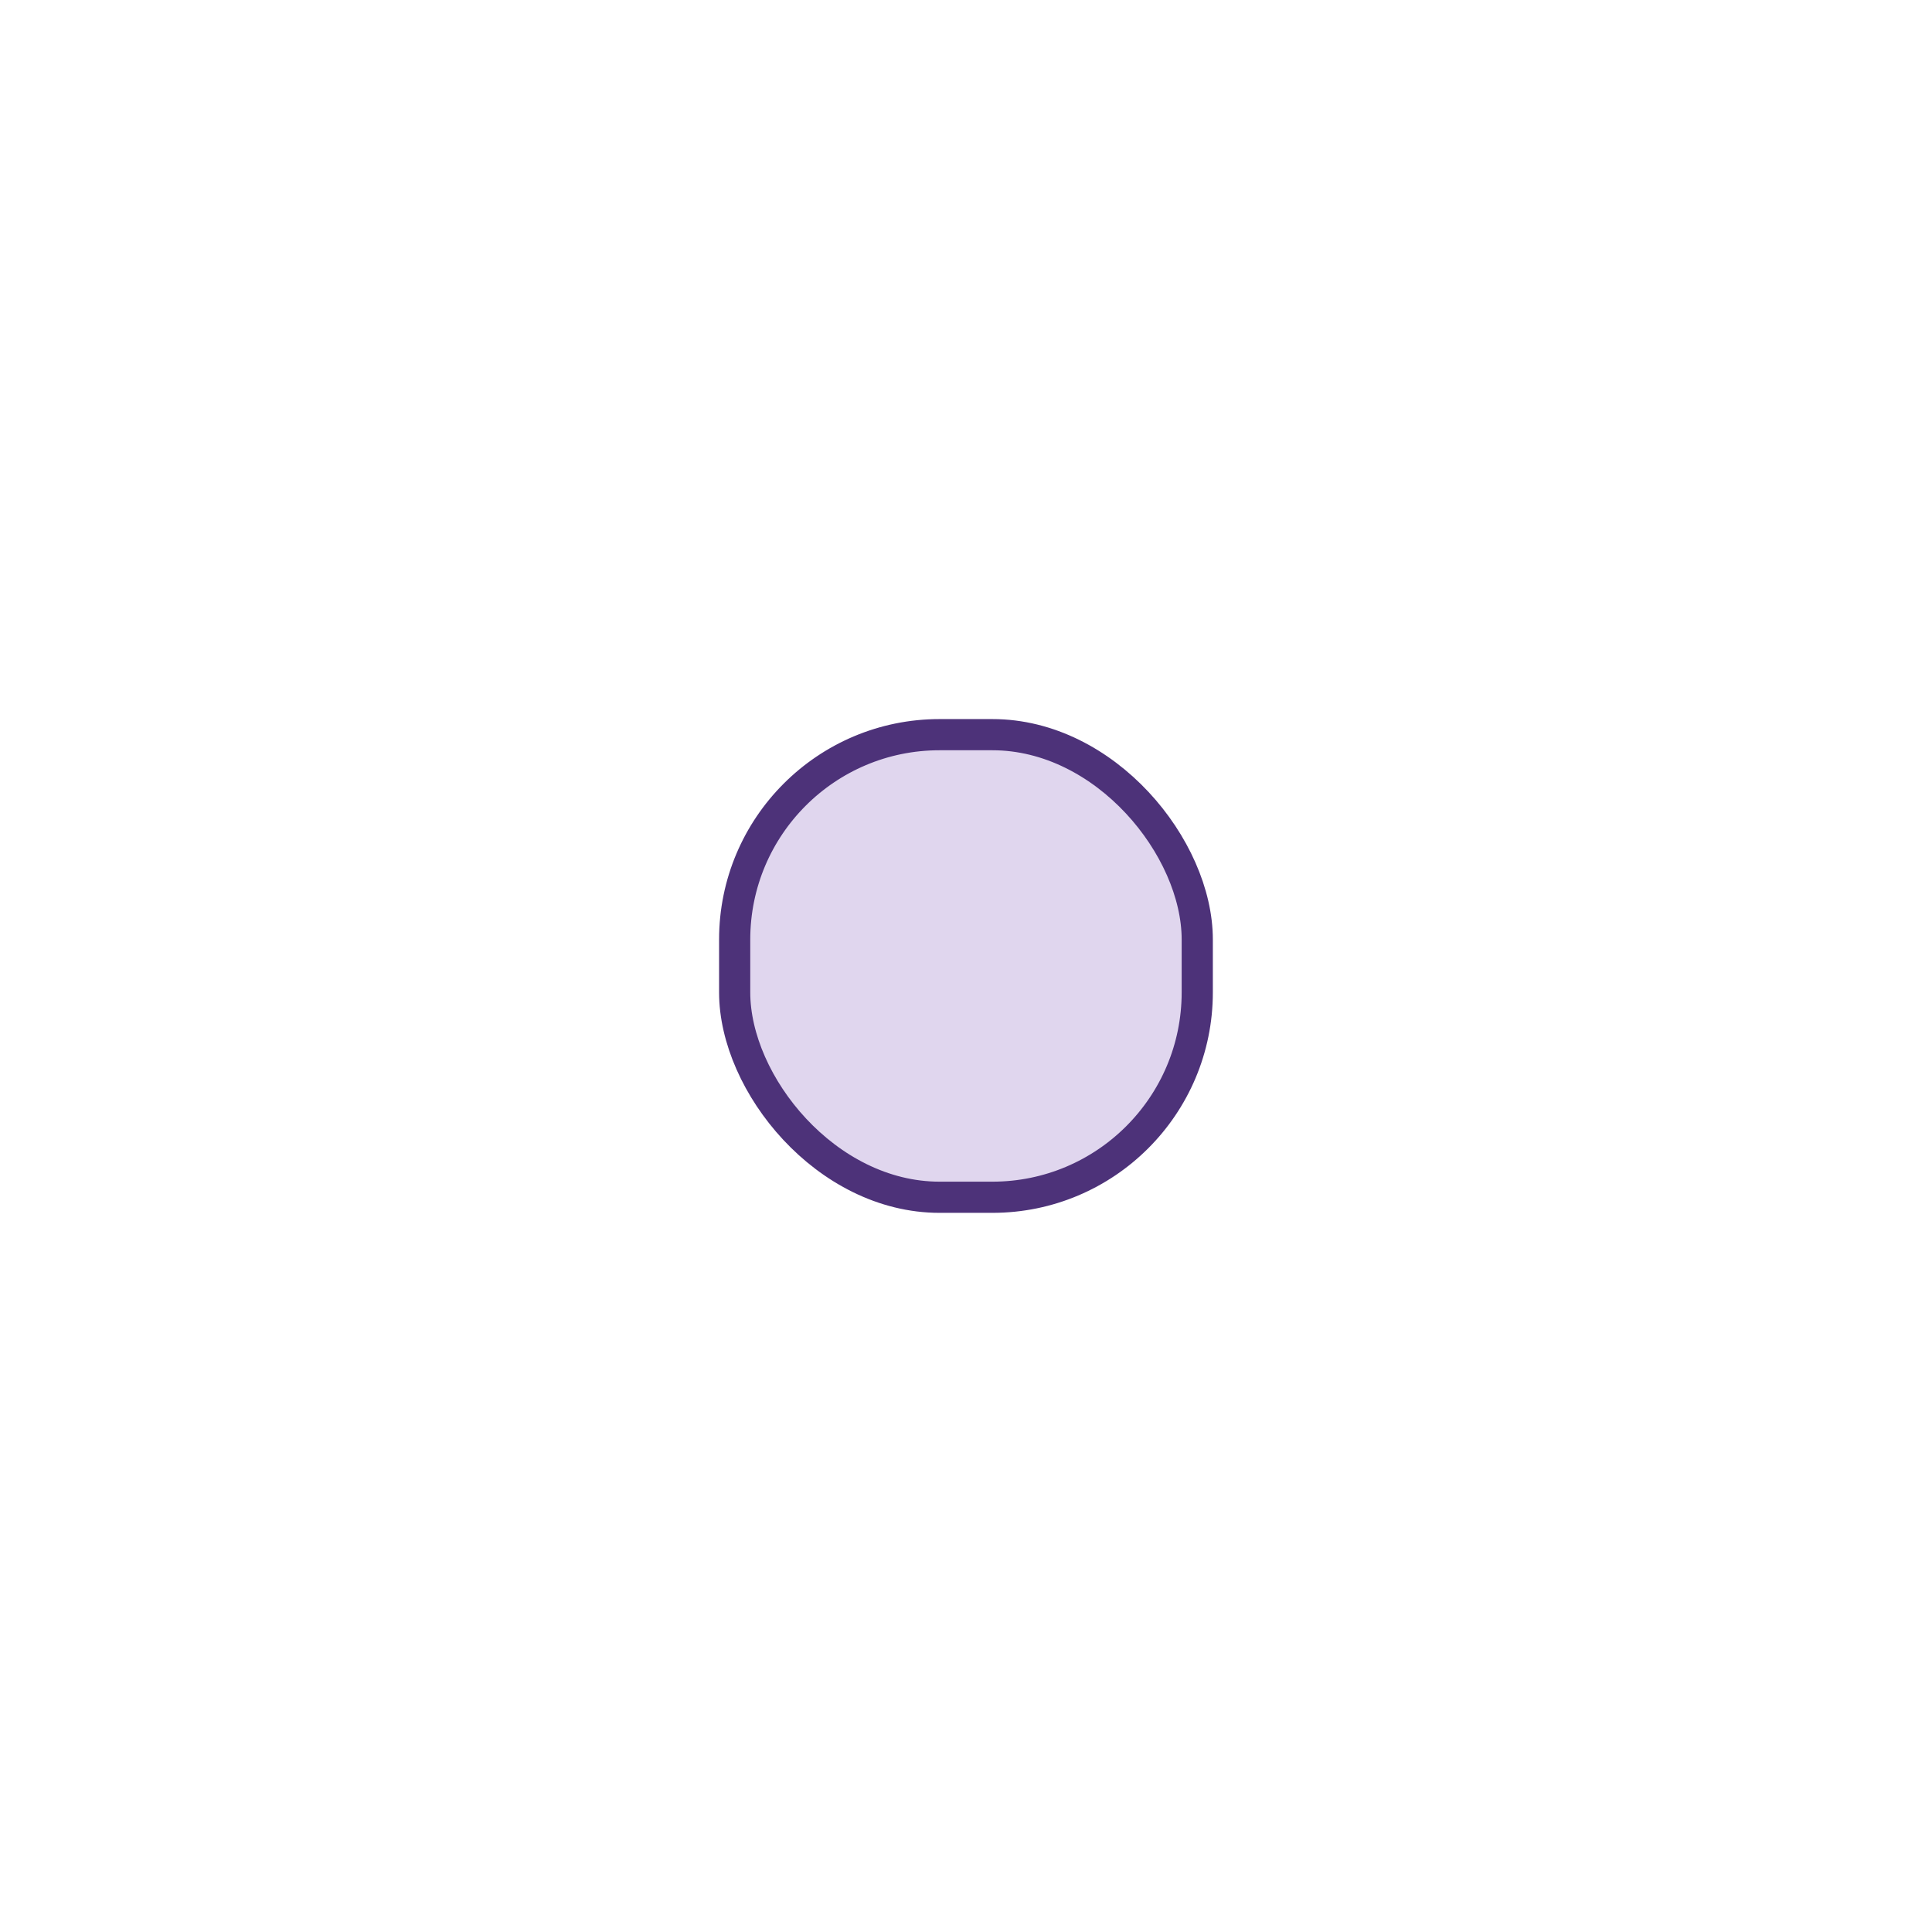 <?xml version="1.0" encoding="UTF-8" standalone="no"?>
<!-- Created with Inkscape (http://www.inkscape.org/) -->

<svg
   xmlns:dc="http://purl.org/dc/elements/1.1/"
   xmlns:cc="http://creativecommons.org/ns#"
   xmlns:rdf="http://www.w3.org/1999/02/22-rdf-syntax-ns#"
   xmlns:svg="http://www.w3.org/2000/svg"
   xmlns="http://www.w3.org/2000/svg"
   xmlns:xlink="http://www.w3.org/1999/xlink"
   xmlns:sodipodi="http://sodipodi.sourceforge.net/DTD/sodipodi-0.dtd"
   xmlns:inkscape="http://www.inkscape.org/namespaces/inkscape"
   width="100"
   height="100"
   viewBox="0 0 26.458 26.458"
   version="1.1"
   id="svg8"
   inkscape:version="0.92.2 (5c3e80d, 2017-08-06)"
   sodipodi:docname="window.svg"
   inkscape:export-filename="C:\Users\Tibi\src\buy-sell\assets-source\skin\window.png"
   inkscape:export-xdpi="96"
   inkscape:export-ydpi="96">
  <defs
     id="defs2">
    <linearGradient
       inkscape:collect="always"
       id="linearGradient4516">
      <stop
         style="stop-color:#4d3279;stop-opacity:1"
         offset="0"
         id="stop4512" />
      <stop
         id="stop4526"
         offset="0.636"
         style="stop-color:#4d3279;stop-opacity:1" />
      <stop
         style="stop-color:#4d3279;stop-opacity:0"
         offset="1"
         id="stop4514" />
    </linearGradient>
    <marker
       inkscape:stockid="Arrow1Lstart"
       orient="auto"
       refY="0.0"
       refX="0.0"
       id="Arrow1Lstart"
       style="overflow:visible"
       inkscape:isstock="true">
      <path
         id="path1368"
         d="M 0.0,0.0 L 5.0,-5.0 L -12.5,0.0 L 5.0,5.0 L 0.0,0.0 z "
         style="fill-rule:evenodd;stroke:#000000;stroke-width:1.0pt"
         transform="scale(0.8) translate(12.5,0)" />
    </marker>
    <radialGradient
       inkscape:collect="always"
       xlink:href="#linearGradient4516"
       id="radialGradient4518"
       cx="13.229"
       cy="283.771"
       fx="13.229"
       fy="283.771"
       r="7.005"
       gradientTransform="matrix(0.764,0.014,-0.014,0.75,7.025,70.696)"
       gradientUnits="userSpaceOnUse" />
    <filter
       inkscape:collect="always"
       style="color-interpolation-filters:sRGB"
       id="filter6309"
       x="-0.06"
       width="1.14"
       y="-0.07"
       height="1.14">
      <feGaussianBlur
         inkscape:collect="always"
         stdDeviation="0.095"
         id="feGaussianBlur6311" />
    </filter>
  </defs>
  <sodipodi:namedview
     id="base"
     pagecolor="#ffffff"
     bordercolor="#666666"
     borderopacity="1.0"
     inkscape:pageopacity="0.0"
     inkscape:pageshadow="2"
     inkscape:zoom="15.839192"
     inkscape:cx="52.259586"
     inkscape:cy="52.662348"
     inkscape:document-units="px"
     inkscape:current-layer="layer1"
     showgrid="false"
     units="px"
     inkscape:pagecheckerboard="true"
     width="100px"
     inkscape:window-width="1920"
     inkscape:window-height="1137"
     inkscape:window-x="1912"
     inkscape:window-y="-4"
     inkscape:window-maximized="1" />
  <g
     inkscape:label="Calque 1"
     inkscape:groupmode="layer"
     id="layer1"
     transform="translate(0,-270.542)">
    <rect
       style="fill:#e0d6ee;fill-opacity:1;stroke:#4d3279;stroke-width:0.427;stroke-miterlimit:4;stroke-dasharray:none;stroke-opacity:1;paint-order:normal;filter:url(#filter6309)"
       id="rect1366"
       width="6.335"
       height="6.335"
       x="10.061"
       y="280.603"
       ry="2.806"
       inkscape:export-filename="c:\Users\Tibi\src\buy-sell\android\assets\window.png"
       inkscape:export-xdpi="90.650002"
       inkscape:export-ydpi="90.650002"
       rx="2.806" />
  </g>
</svg>

